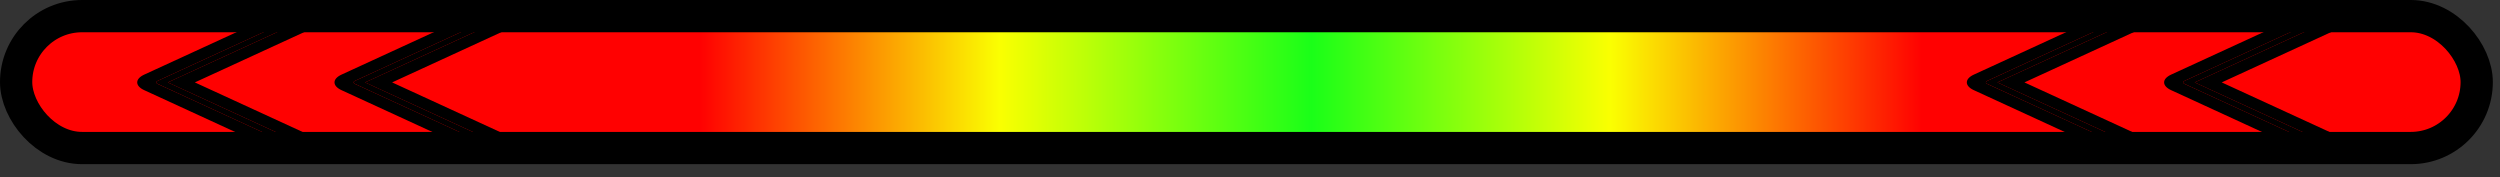 <svg width="155" height="11" viewBox="0 0 155 11" fill="none" xmlns="http://www.w3.org/2000/svg">
<rect x="0" y="0" width="155" height="11" fill="#333333" stroke="none"/>
<rect x="1" y="1" width="152.556" height="8.178" rx="4.089" fill="url(#paint0_linear_79_151)" stroke="black" stroke-width="2"/>
<path d="M24.311 5.109L32.71 1.246C33.288 0.98 33.288 0.548 32.71 0.283C32.43 0.154 32.059 0.084 31.664 0.084C31.268 0.084 30.896 0.155 30.616 0.283L21.172 4.627C20.595 4.893 20.595 5.324 21.172 5.589L30.35 9.811C30.631 9.939 31.002 10.01 31.397 10.01C31.793 10.01 32.166 9.938 32.444 9.811C33.023 9.545 33.023 9.113 32.444 8.848L24.311 5.109ZM31.605 9.426C31.547 9.453 31.471 9.465 31.396 9.465C31.319 9.465 31.244 9.452 31.186 9.426L22.009 5.204C21.894 5.151 21.894 5.065 22.009 5.012L31.456 0.667C31.57 0.614 31.759 0.614 31.874 0.667C31.989 0.72 31.989 0.807 31.874 0.86L22.637 5.109L31.605 9.233C31.722 9.286 31.722 9.373 31.605 9.426Z" fill="black"/>
<path d="M31.605 9.426C31.547 9.453 31.471 9.465 31.396 9.465C31.319 9.465 31.244 9.452 31.186 9.426L22.009 5.204C21.894 5.151 21.894 5.065 22.009 5.012L31.456 0.667C31.57 0.614 31.759 0.614 31.874 0.667C31.989 0.72 31.989 0.807 31.874 0.86L22.637 5.109L31.605 9.233C31.722 9.286 31.722 9.373 31.605 9.426Z" fill="black"/>
<path d="M12.08 5.109L20.479 1.246C21.056 0.98 21.056 0.548 20.479 0.283C20.2 0.154 19.828 0.084 19.433 0.084C19.037 0.084 18.665 0.155 18.386 0.283L8.94 4.627C8.363 4.893 8.363 5.324 8.94 5.589L18.119 9.811C18.398 9.939 18.77 10.01 19.166 10.01C19.561 10.01 19.933 9.938 20.212 9.811C20.789 9.545 20.789 9.113 20.212 8.848L12.08 5.109ZM19.374 9.426C19.317 9.453 19.241 9.465 19.165 9.465C19.089 9.465 19.013 9.452 18.955 9.426L9.777 5.204C9.662 5.151 9.662 5.065 9.777 5.012L19.224 0.667C19.339 0.614 19.527 0.614 19.642 0.667C19.758 0.72 19.758 0.807 19.642 0.86L10.406 5.109L19.375 9.233C19.491 9.286 19.491 9.373 19.374 9.426Z" fill="black"/>
<path d="M19.374 9.426C19.317 9.453 19.241 9.465 19.165 9.465C19.089 9.465 19.013 9.452 18.955 9.426L9.777 5.204C9.662 5.151 9.662 5.065 9.777 5.012L19.224 0.667C19.339 0.614 19.527 0.614 19.642 0.667C19.758 0.72 19.758 0.807 19.642 0.86L10.406 5.109L19.375 9.233C19.491 9.286 19.491 9.373 19.374 9.426Z" fill="black"/>
<path d="M137.747 5.109L146.146 1.246C146.724 0.98 146.724 0.548 146.146 0.283C145.866 0.154 145.495 0.084 145.1 0.084C144.704 0.084 144.332 0.155 144.052 0.283L134.608 4.627C134.031 4.893 134.031 5.324 134.608 5.589L143.786 9.811C144.067 9.939 144.438 10.01 144.833 10.01C145.229 10.01 145.601 9.938 145.88 9.811C146.458 9.545 146.458 9.113 145.88 8.848L137.747 5.109ZM145.041 9.426C144.983 9.453 144.907 9.465 144.831 9.465C144.755 9.465 144.68 9.452 144.622 9.426L135.445 5.204C135.33 5.151 135.33 5.065 135.445 5.012L144.891 0.667C145.006 0.614 145.195 0.614 145.31 0.667C145.425 0.72 145.425 0.807 145.31 0.86L136.073 5.109L145.041 9.233C145.157 9.286 145.157 9.373 145.041 9.426Z" fill="black"/>
<path d="M145.041 9.426C144.983 9.453 144.907 9.465 144.831 9.465C144.755 9.465 144.68 9.452 144.622 9.426L135.445 5.204C135.33 5.151 135.33 5.065 135.445 5.012L144.891 0.667C145.006 0.614 145.195 0.614 145.31 0.667C145.425 0.72 145.425 0.807 145.31 0.86L136.073 5.109L145.041 9.233C145.157 9.286 145.157 9.373 145.041 9.426Z" fill="black"/>
<path d="M125.515 5.109L133.915 1.246C134.492 0.98 134.492 0.548 133.915 0.283C133.635 0.154 133.264 0.084 132.868 0.084C132.473 0.084 132.101 0.155 131.822 0.283L122.376 4.627C121.799 4.893 121.799 5.324 122.376 5.589L131.555 9.811C131.834 9.939 132.206 10.01 132.601 10.01C132.997 10.01 133.369 9.938 133.648 9.811C134.225 9.545 134.225 9.113 133.648 8.848L125.515 5.109ZM132.81 9.426C132.752 9.453 132.677 9.465 132.601 9.465C132.525 9.465 132.449 9.452 132.391 9.426L123.213 5.204C123.098 5.151 123.098 5.065 123.213 5.012L132.659 0.667C132.775 0.614 132.963 0.614 133.078 0.667C133.194 0.72 133.194 0.807 133.078 0.86L123.841 5.109L132.81 9.233C132.926 9.286 132.926 9.373 132.81 9.426Z" fill="black"/>
<path d="M132.81 9.426C132.752 9.453 132.677 9.465 132.601 9.465C132.525 9.465 132.449 9.452 132.391 9.426L123.213 5.204C123.098 5.151 123.098 5.065 123.213 5.012L132.659 0.667C132.775 0.614 132.963 0.614 133.078 0.667C133.194 0.72 133.194 0.807 133.078 0.86L123.841 5.109L132.81 9.233C132.926 9.286 132.926 9.373 132.81 9.426Z" fill="black"/>
<defs>
<linearGradient id="paint0_linear_79_151" x1="0" y1="10.178" x2="154.556" y2="10.178" gradientUnits="userSpaceOnUse">
<stop offset="0.281" stop-color="#FF0101"/>
<stop offset="0.401" stop-color="#FAFF01"/>
<stop offset="0.526" stop-color="#1AFF18"/>
<stop offset="0.646" stop-color="#FAFF01"/>
<stop offset="0.771" stop-color="#FF0101"/>
</linearGradient>
</defs>
</svg>
